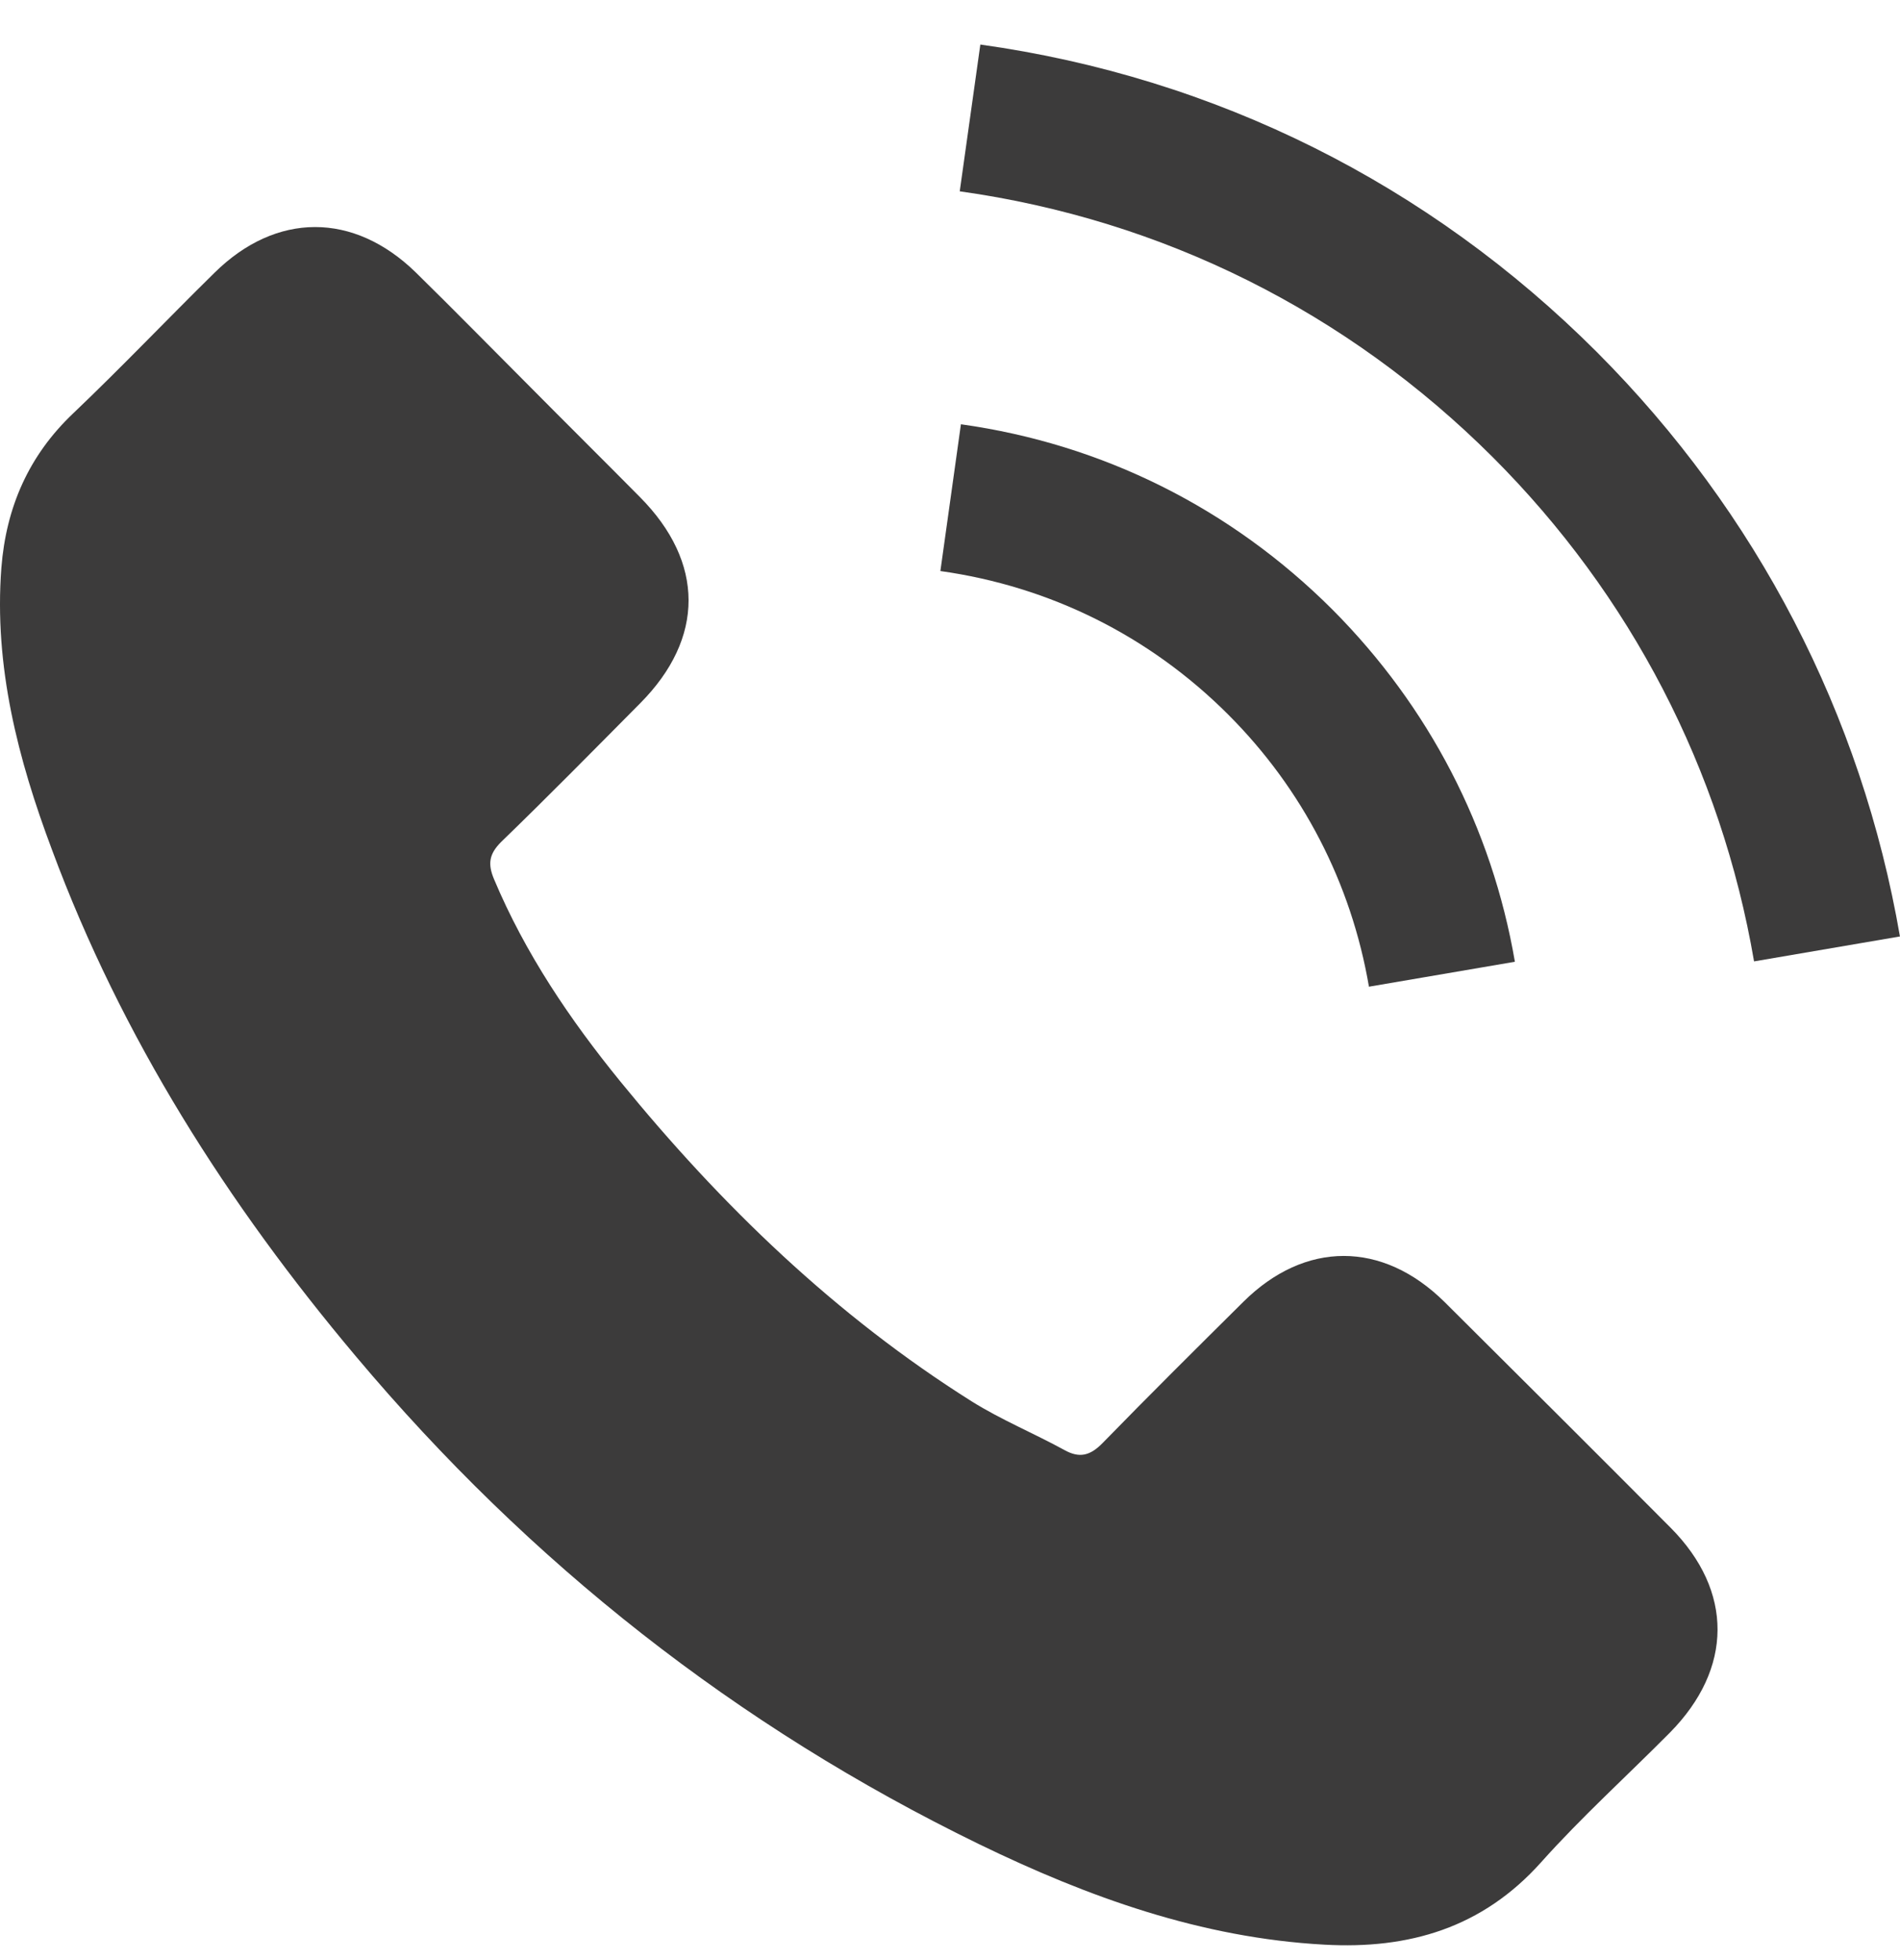 <svg width="32" height="33" viewBox="0 0 32 33" fill="none" xmlns="http://www.w3.org/2000/svg">
<path d="M24.328 21.919C23.283 20.887 21.978 20.887 20.939 21.919C20.146 22.705 19.354 23.491 18.575 24.29C18.362 24.509 18.182 24.556 17.922 24.41C17.41 24.13 16.863 23.904 16.371 23.597C14.073 22.152 12.149 20.294 10.444 18.203C9.599 17.165 8.846 16.053 8.32 14.801C8.214 14.548 8.234 14.381 8.44 14.175C9.232 13.409 10.005 12.623 10.784 11.838C11.869 10.745 11.869 9.467 10.777 8.368C10.158 7.742 9.539 7.13 8.919 6.504C8.28 5.865 7.648 5.219 7.002 4.586C5.956 3.567 4.651 3.567 3.612 4.593C2.813 5.378 2.047 6.184 1.235 6.957C0.483 7.669 0.103 8.541 0.023 9.56C-0.103 11.218 0.303 12.783 0.876 14.308C2.047 17.464 3.832 20.268 5.996 22.838C8.919 26.314 12.409 29.064 16.491 31.049C18.328 31.941 20.233 32.627 22.304 32.74C23.729 32.82 24.967 32.46 25.96 31.348C26.639 30.589 27.405 29.896 28.124 29.171C29.189 28.092 29.196 26.787 28.137 25.721C26.872 24.45 25.6 23.184 24.328 21.919Z" fill="#0C0B0A" fill-opacity="0.8"/>
<path d="M23.056 16.612L25.514 16.192C25.127 13.935 24.062 11.891 22.444 10.266C20.732 8.555 18.568 7.476 16.184 7.143L15.838 9.614C17.683 9.873 19.361 10.706 20.686 12.031C21.938 13.283 22.757 14.867 23.056 16.612Z" fill="#0C0B0A" fill-opacity="0.8"/>
<path d="M26.898 5.931C24.062 3.094 20.473 1.303 16.511 0.75L16.164 3.221C19.587 3.7 22.69 5.252 25.14 7.696C27.465 10.02 28.989 12.956 29.542 16.186L31.999 15.766C31.353 12.024 29.589 8.628 26.898 5.931Z" fill="#0C0B0A" fill-opacity="0.8"/>
</svg>
